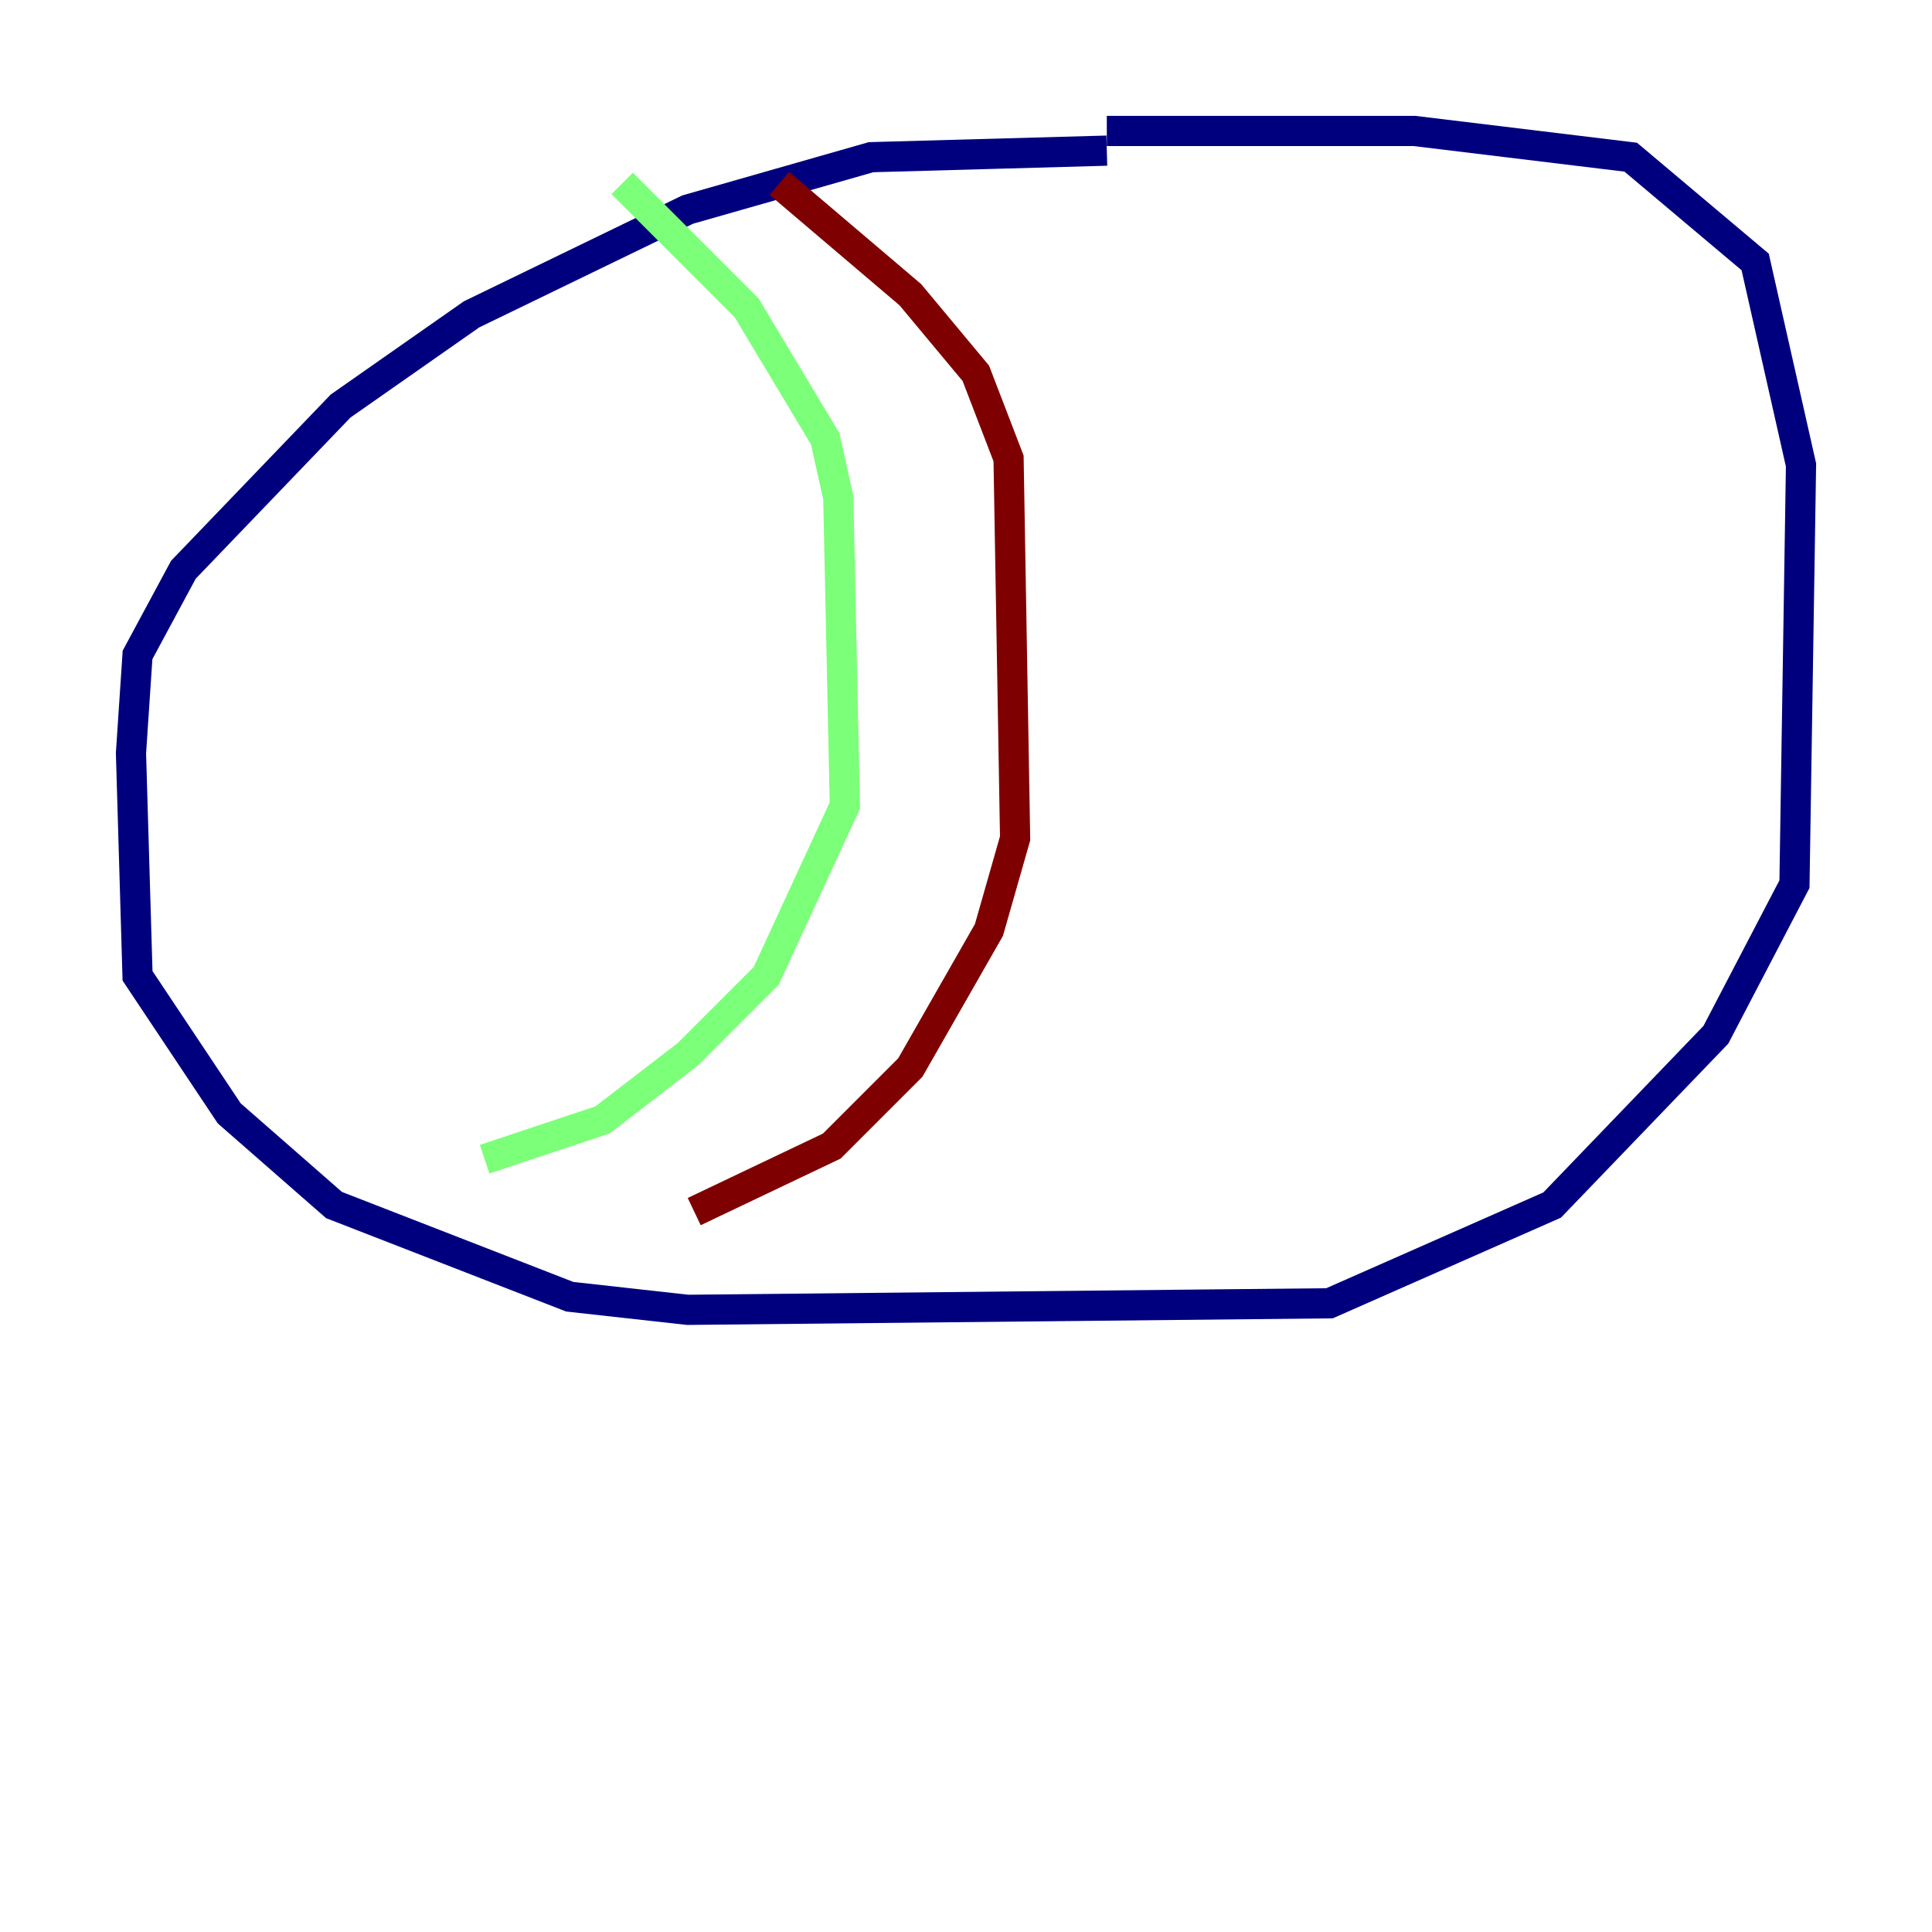 <?xml version="1.0" encoding="utf-8" ?>
<svg baseProfile="tiny" height="128" version="1.2" viewBox="0,0,128,128" width="128" xmlns="http://www.w3.org/2000/svg" xmlns:ev="http://www.w3.org/2001/xml-events" xmlns:xlink="http://www.w3.org/1999/xlink"><defs /><polyline fill="none" points="73.329,9.98 57.709,10.414 45.559,13.885 31.241,20.827 22.563,26.902 12.149,37.749 9.112,43.39 8.678,49.898 9.112,64.651 15.186,73.763 22.129,79.837 37.749,85.912 45.559,86.78 88.081,86.346 102.834,79.837 113.681,68.556 118.888,58.576 119.322,30.807 116.285,17.356 108.041,10.414 93.722,8.678 73.329,8.678" stroke="#00007f" stroke-width="2" /><polyline fill="none" points="41.22,12.149 49.464,20.393 54.671,29.071 55.539,32.976 55.973,53.37 50.766,64.651 45.559,69.858 39.919,74.197 32.108,76.8" stroke="#7cff79" stroke-width="2" /><polyline fill="none" points="51.634,12.149 60.312,19.525 64.651,24.732 66.82,30.373 67.254,55.539 65.519,61.614 60.312,70.725 55.105,75.932 45.993,80.271" stroke="#7f0000" stroke-width="2" /></svg>